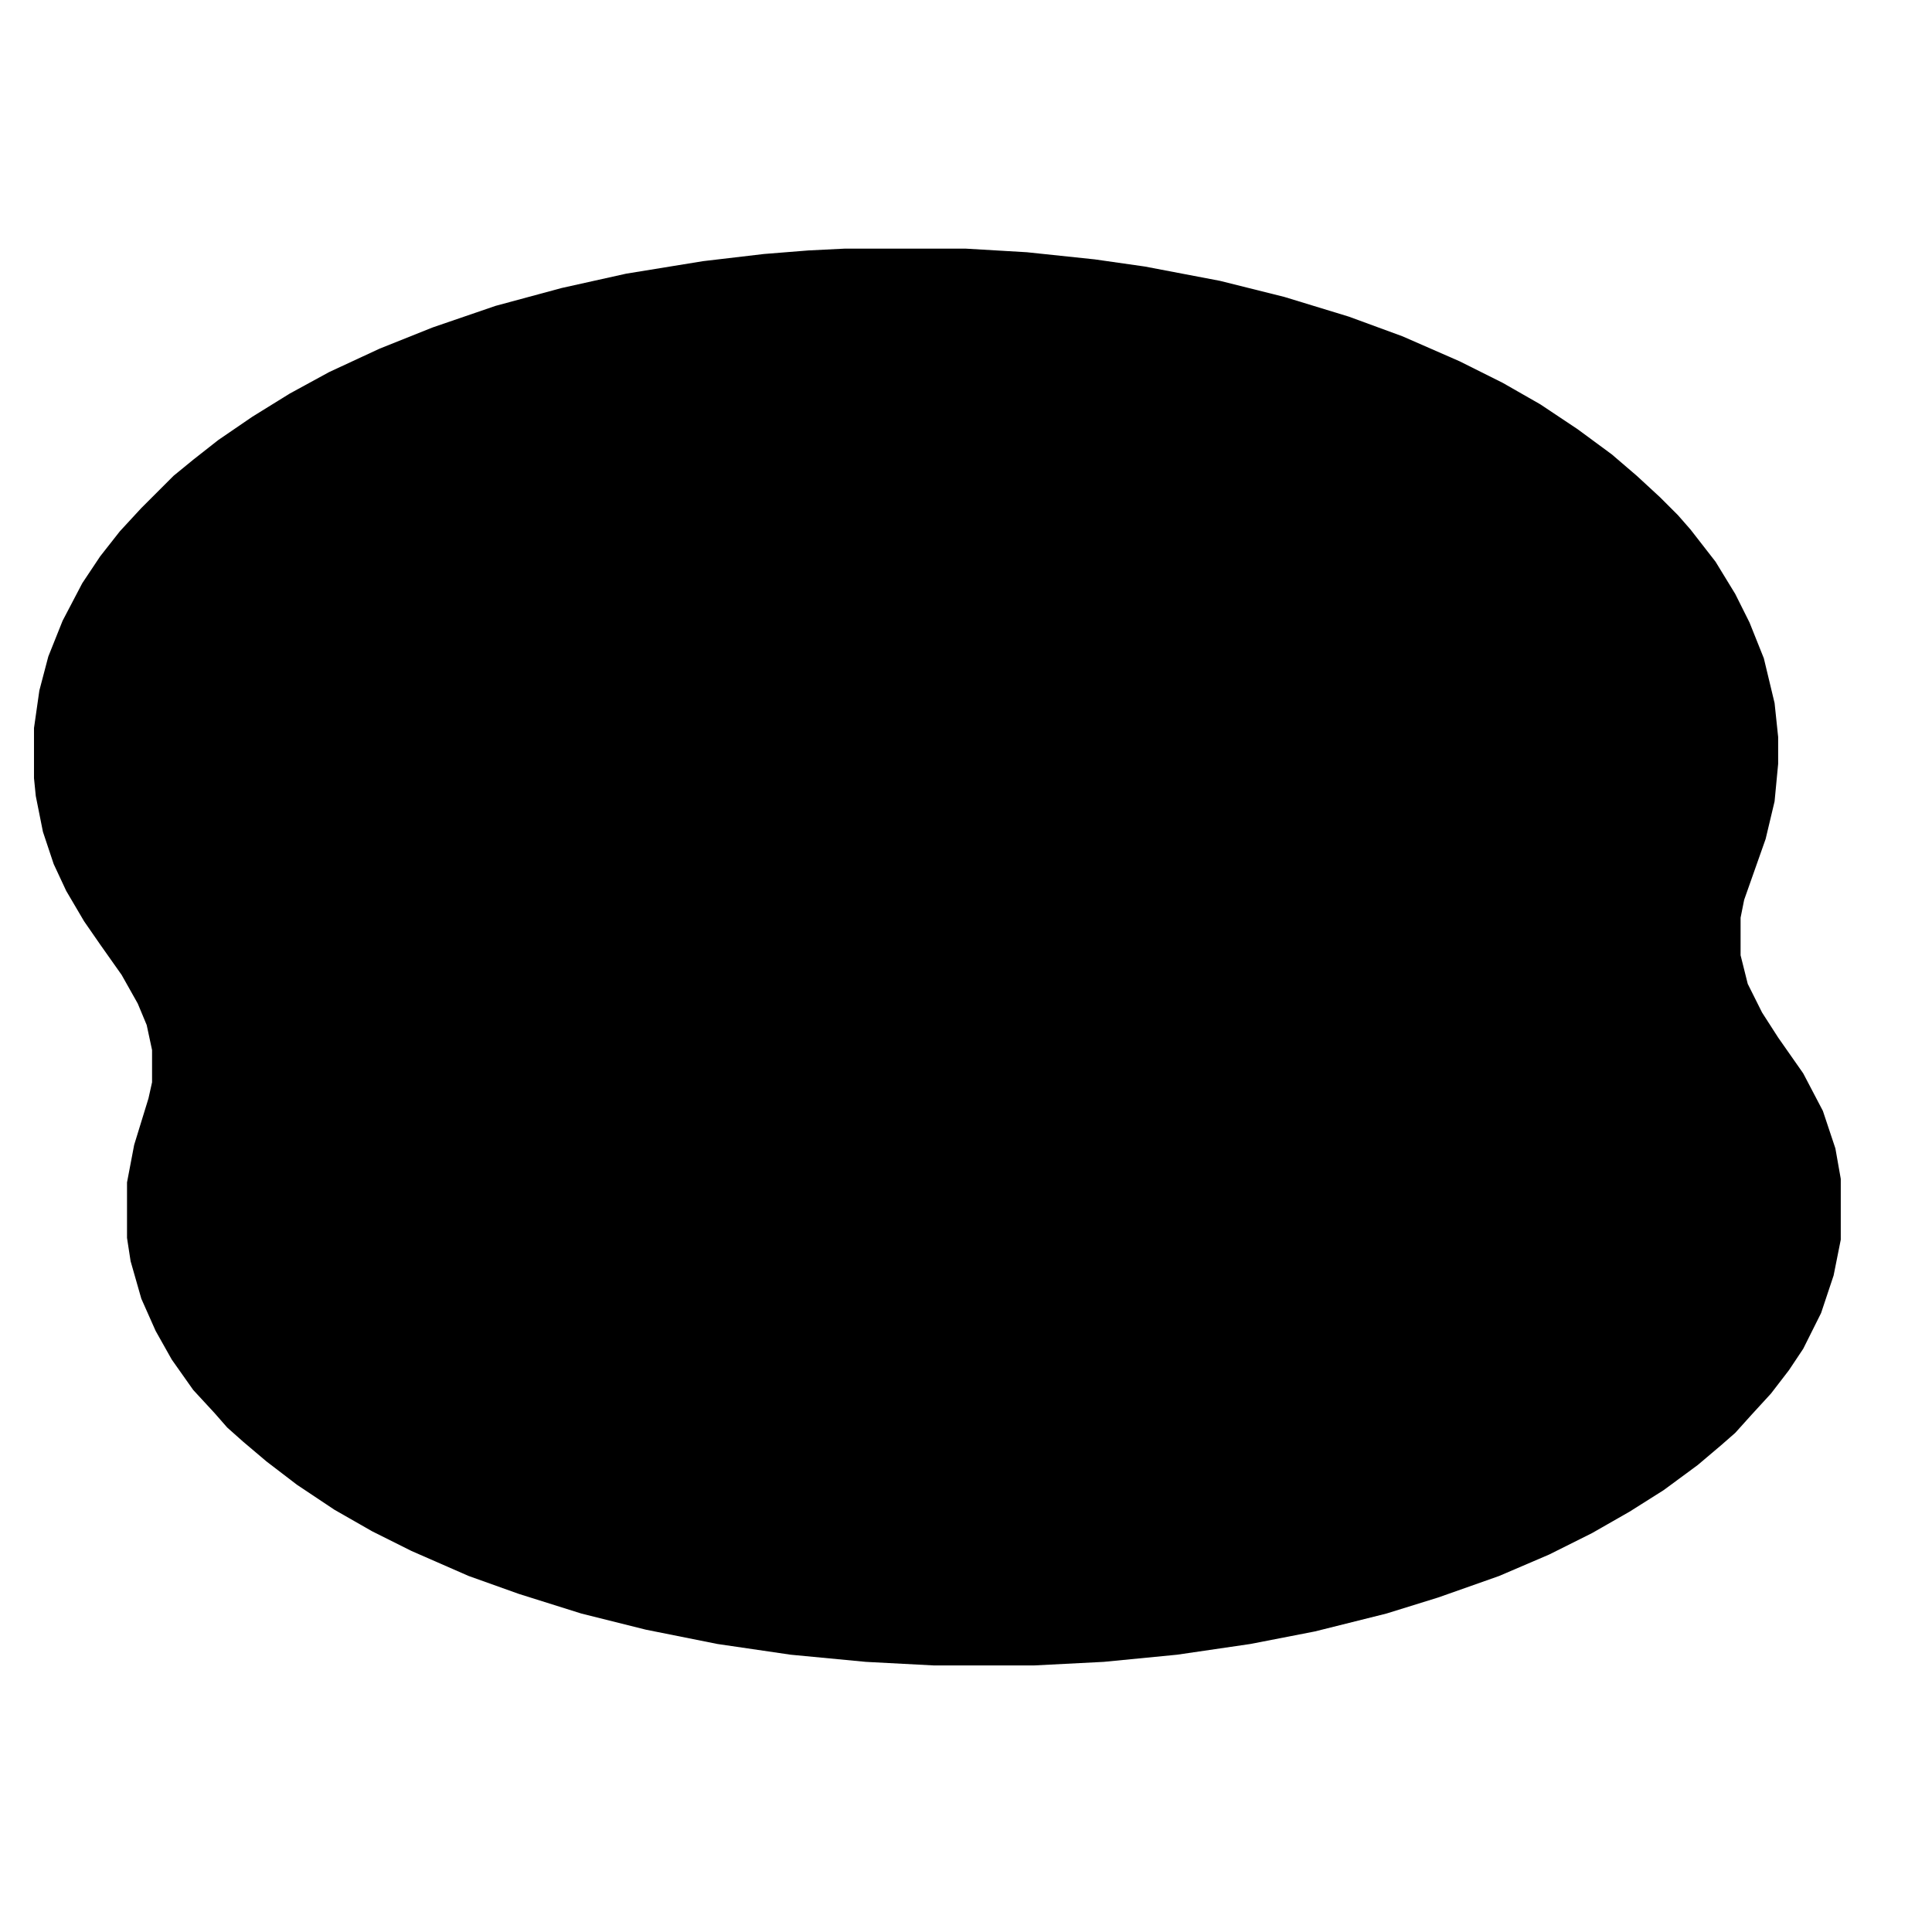 <svg xmlns="http://www.w3.org/2000/svg" viewBox="0 0 1080 1080"><path d="M472 139h68l34 2 38 4 28 4 42 8 36 9 36 11 30 11 32 14 24 12 21 12 21 14 19 14 14 12 13 12 10 10 7 8 14 18 11 18 8 16 8 20 6 25 2 19v15l-2 21-5 21-12 34-2 10v21l4 16 8 16 9 14 14 20 11 21 7 21 3 17v34l-4 20-7 21-10 20-8 12-10 13-11 12-9 10-8 7-13 11-19 14-19 12-21 12-24 12-28 12-34 12-29 9-40 10-36 7-41 6-41 4-39 2h-56l-38-2-42-4-41-6-40-8-36-9-35-11-28-10-32-14-22-11-21-12-21-14-17-13-13-11-9-8-7-8-12-13-12-17-9-16-8-18-6-21-2-13v-31l4-21 8-26 2-9v-18l-3-14-5-12-9-16-12-17-9-13-10-17-7-15-6-18-4-20-1-10v-28l3-21 5-19 8-20 11-21 10-15 11-14 12-13 18-18 11-9 14-11 19-13 21-13 22-12 28-13 30-12 35-12 37-10 36-8 43-7 34-4 25-2Z"/></svg>